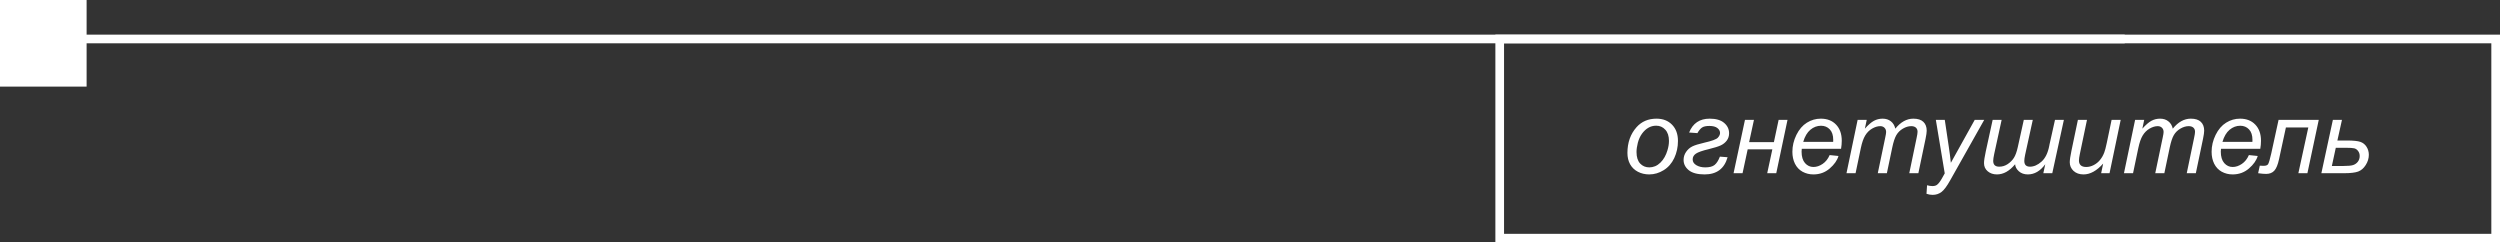<svg width="433" height="42" viewBox="0 0 433 42" fill="none" xmlns="http://www.w3.org/2000/svg">
<rect x="0" y="0" width="433" height="42" fill="#333333" stroke="none"/>
<path d="M281.87 26.494C281.87 24.69 282.401 23.197 283.462 22.013C284.338 21.039 285.486 20.552 286.907 20.552C288.021 20.552 288.917 20.9 289.596 21.596C290.28 22.292 290.622 23.231 290.622 24.415C290.622 25.476 290.408 26.465 289.978 27.381C289.549 28.292 288.937 28.991 288.143 29.478C287.354 29.965 286.522 30.209 285.646 30.209C284.927 30.209 284.271 30.055 283.68 29.748C283.094 29.44 282.644 29.005 282.331 28.443C282.024 27.88 281.87 27.23 281.87 26.494ZM283.445 26.337C283.445 27.207 283.654 27.869 284.071 28.321C284.489 28.767 285.019 28.991 285.663 28.991C286 28.991 286.333 28.924 286.664 28.791C286.994 28.651 287.302 28.443 287.586 28.164C287.87 27.886 288.111 27.57 288.308 27.216C288.511 26.856 288.673 26.471 288.795 26.059C288.975 25.485 289.065 24.934 289.065 24.406C289.065 23.571 288.853 22.924 288.43 22.466C288.012 22.002 287.484 21.77 286.846 21.77C286.353 21.77 285.904 21.889 285.498 22.127C285.092 22.358 284.724 22.701 284.393 23.153C284.068 23.605 283.828 24.133 283.671 24.736C283.52 25.334 283.445 25.867 283.445 26.337ZM293.989 23.057L292.554 22.953C293.197 21.352 294.384 20.552 296.112 20.552C297.214 20.552 298.049 20.795 298.618 21.283C299.192 21.77 299.479 22.37 299.479 23.084C299.479 23.565 299.345 23.985 299.079 24.345C298.812 24.699 298.464 24.977 298.035 25.18C297.605 25.377 296.921 25.592 295.981 25.824C294.862 26.091 294.114 26.352 293.737 26.607C293.36 26.862 293.171 27.196 293.171 27.608C293.171 28.031 293.386 28.367 293.815 28.617C294.244 28.866 294.755 28.991 295.346 28.991C296.083 28.991 296.625 28.849 296.973 28.564C297.327 28.274 297.632 27.796 297.887 27.129L299.218 27.233C298.661 29.217 297.333 30.209 295.233 30.209C294.009 30.209 293.096 29.965 292.493 29.478C291.895 28.991 291.597 28.396 291.597 27.695C291.597 27.196 291.739 26.738 292.023 26.32C292.307 25.902 292.661 25.586 293.084 25.372C293.508 25.157 294.212 24.937 295.198 24.71C296.48 24.42 297.255 24.136 297.521 23.858C297.782 23.579 297.913 23.304 297.913 23.031C297.913 22.706 297.759 22.422 297.452 22.179C297.144 21.935 296.683 21.813 296.068 21.813C295.488 21.813 295.062 21.906 294.79 22.092C294.523 22.271 294.256 22.593 293.989 23.057ZM302.228 20.761H303.785L302.95 24.615H307.239L308.057 20.761H309.597L307.648 30H306.082L306.97 25.867H302.698L301.81 30H300.253L302.228 20.761ZM316.896 26.859L318.427 27.016C318.207 27.776 317.7 28.498 316.905 29.182C316.116 29.867 315.174 30.209 314.077 30.209C313.393 30.209 312.764 30.052 312.19 29.739C311.621 29.42 311.186 28.959 310.885 28.356C310.589 27.753 310.441 27.065 310.441 26.294C310.441 25.285 310.673 24.307 311.137 23.362C311.607 22.411 312.213 21.706 312.955 21.248C313.698 20.784 314.501 20.552 315.365 20.552C316.467 20.552 317.346 20.894 318.001 21.578C318.662 22.263 318.993 23.197 318.993 24.38C318.993 24.832 318.952 25.296 318.871 25.772H312.068C312.045 25.952 312.033 26.114 312.033 26.259C312.033 27.123 312.23 27.784 312.625 28.243C313.025 28.695 313.512 28.921 314.086 28.921C314.626 28.921 315.156 28.744 315.678 28.39C316.2 28.037 316.606 27.526 316.896 26.859ZM312.32 24.571H317.505C317.511 24.409 317.514 24.293 317.514 24.223C317.514 23.434 317.317 22.831 316.922 22.414C316.528 21.99 316.02 21.779 315.4 21.779C314.727 21.779 314.112 22.011 313.555 22.474C313.004 22.939 312.593 23.637 312.32 24.571ZM319.811 30L321.742 20.761H323.317L322.995 22.283C323.581 21.628 324.103 21.175 324.561 20.926C325.025 20.677 325.527 20.552 326.066 20.552C326.64 20.552 327.119 20.706 327.502 21.013C327.89 21.314 328.145 21.738 328.267 22.283C328.737 21.703 329.23 21.271 329.746 20.987C330.268 20.697 330.816 20.552 331.39 20.552C332.162 20.552 332.739 20.735 333.122 21.1C333.51 21.465 333.705 21.979 333.705 22.64C333.705 22.924 333.638 23.394 333.505 24.049L332.26 30H330.686L331.956 23.893C332.066 23.394 332.121 23.037 332.121 22.823C332.121 22.521 332.026 22.283 331.834 22.109C331.643 21.935 331.373 21.848 331.025 21.848C330.555 21.848 330.077 21.99 329.59 22.274C329.102 22.559 328.722 22.933 328.45 23.397C328.183 23.855 327.948 24.562 327.745 25.52L326.806 30H325.231L326.536 23.762C326.629 23.339 326.675 23.037 326.675 22.857C326.675 22.556 326.579 22.312 326.388 22.127C326.202 21.941 325.959 21.848 325.657 21.848C325.211 21.848 324.741 21.99 324.248 22.274C323.761 22.559 323.363 22.956 323.056 23.466C322.748 23.971 322.496 24.693 322.299 25.633L321.385 30H319.811ZM333.67 33.567L333.766 32.088C334.09 32.181 334.406 32.227 334.714 32.227C335.033 32.227 335.291 32.155 335.488 32.01C335.743 31.818 336.022 31.459 336.323 30.931L336.828 30.026L335.288 20.761H336.837L337.533 25.433C337.672 26.355 337.791 27.277 337.889 28.199L342.022 20.761H343.666L337.776 31.227C337.208 32.248 336.703 32.923 336.262 33.254C335.822 33.584 335.314 33.75 334.74 33.75C334.375 33.75 334.018 33.689 333.67 33.567ZM345.128 20.761H346.685L345.397 26.659C345.281 27.204 345.223 27.605 345.223 27.86C345.223 28.196 345.31 28.448 345.484 28.617C345.658 28.785 345.919 28.869 346.267 28.869C346.801 28.869 347.291 28.718 347.738 28.417C348.19 28.109 348.547 27.75 348.808 27.338C349.075 26.92 349.301 26.294 349.486 25.459L350.522 20.761H352.079L350.757 26.79C350.658 27.254 350.609 27.613 350.609 27.869C350.609 28.199 350.69 28.448 350.852 28.617C351.021 28.785 351.267 28.869 351.592 28.869C352.27 28.869 352.938 28.576 353.593 27.99C354.248 27.404 354.695 26.491 354.933 25.25C354.944 25.192 354.956 25.128 354.968 25.058L355.925 20.761H357.464L355.455 30H353.906L354.237 28.451C353.373 29.623 352.369 30.209 351.226 30.209C350.594 30.209 350.075 30.029 349.669 29.669C349.263 29.304 349.046 28.898 349.017 28.451C348.529 29.037 348.022 29.478 347.494 29.774C346.972 30.064 346.43 30.209 345.867 30.209C345.235 30.209 344.704 30.029 344.275 29.669C343.846 29.31 343.631 28.837 343.631 28.251C343.631 27.845 343.733 27.17 343.936 26.224L345.128 20.761ZM364.268 28.33C363.16 29.582 362.026 30.209 360.866 30.209C360.153 30.209 359.576 30.006 359.135 29.6C358.7 29.188 358.482 28.686 358.482 28.095C358.482 27.706 358.581 27.039 358.778 26.094L359.892 20.761H361.466L360.231 26.668C360.127 27.161 360.074 27.544 360.074 27.816C360.074 28.164 360.179 28.437 360.388 28.634C360.602 28.826 360.915 28.921 361.327 28.921C361.768 28.921 362.197 28.814 362.615 28.599C363.038 28.385 363.401 28.095 363.702 27.729C364.01 27.364 364.259 26.932 364.451 26.433C364.578 26.114 364.726 25.554 364.894 24.754L365.729 20.761H367.304L365.373 30H363.92L364.268 28.33ZM367.87 30L369.801 20.761H371.376L371.054 22.283C371.64 21.628 372.162 21.175 372.62 20.926C373.084 20.677 373.586 20.552 374.125 20.552C374.699 20.552 375.178 20.706 375.56 21.013C375.949 21.314 376.204 21.738 376.326 22.283C376.796 21.703 377.289 21.271 377.805 20.987C378.327 20.697 378.875 20.552 379.449 20.552C380.221 20.552 380.798 20.735 381.181 21.1C381.569 21.465 381.764 21.979 381.764 22.64C381.764 22.924 381.697 23.394 381.563 24.049L380.319 30H378.745L380.015 23.893C380.125 23.394 380.18 23.037 380.18 22.823C380.18 22.521 380.084 22.283 379.893 22.109C379.702 21.935 379.432 21.848 379.084 21.848C378.614 21.848 378.136 21.99 377.648 22.274C377.161 22.559 376.781 22.933 376.509 23.397C376.242 23.855 376.007 24.562 375.804 25.52L374.864 30H373.29L374.595 23.762C374.688 23.339 374.734 23.037 374.734 22.857C374.734 22.556 374.638 22.312 374.447 22.127C374.261 21.941 374.018 21.848 373.716 21.848C373.269 21.848 372.8 21.99 372.307 22.274C371.819 22.559 371.422 22.956 371.115 23.466C370.807 23.971 370.555 24.693 370.358 25.633L369.444 30H367.87ZM389.507 26.859L391.038 27.016C390.817 27.776 390.31 28.498 389.515 29.182C388.726 29.867 387.784 30.209 386.688 30.209C386.003 30.209 385.374 30.052 384.8 29.739C384.231 29.42 383.796 28.959 383.495 28.356C383.199 27.753 383.051 27.065 383.051 26.294C383.051 25.285 383.283 24.307 383.747 23.362C384.217 22.411 384.823 21.706 385.565 21.248C386.308 20.784 387.111 20.552 387.975 20.552C389.077 20.552 389.956 20.894 390.611 21.578C391.273 22.263 391.603 23.197 391.603 24.38C391.603 24.832 391.563 25.296 391.481 25.772H384.678C384.655 25.952 384.643 26.114 384.643 26.259C384.643 27.123 384.84 27.784 385.235 28.243C385.635 28.695 386.122 28.921 386.696 28.921C387.236 28.921 387.767 28.744 388.289 28.39C388.811 28.037 389.217 27.526 389.507 26.859ZM384.93 24.571H390.116C390.121 24.409 390.124 24.293 390.124 24.223C390.124 23.434 389.927 22.831 389.533 22.414C389.138 21.99 388.631 21.779 388.01 21.779C387.337 21.779 386.723 22.011 386.166 22.474C385.615 22.939 385.203 23.637 384.93 24.571ZM394.648 20.761H401.608L399.642 30H398.076L399.799 22.074H395.918L394.727 27.581C394.524 28.527 394.251 29.188 393.909 29.565C393.567 29.936 393.094 30.122 392.491 30.122C392.143 30.122 391.682 30.081 391.107 30L391.394 28.695C391.638 28.712 391.858 28.721 392.056 28.721C392.456 28.721 392.717 28.622 392.839 28.425C392.966 28.222 393.146 27.61 393.378 26.59L394.648 20.761ZM404.053 20.761H405.628L404.836 24.336H406.515C407.588 24.336 408.354 24.415 408.812 24.571C409.27 24.728 409.63 25.015 409.891 25.433C410.152 25.844 410.282 26.305 410.282 26.816C410.282 27.431 410.102 28.019 409.743 28.582C409.389 29.145 408.951 29.521 408.429 29.713C407.907 29.904 407.095 30 405.993 30H402.061L404.053 20.761ZM403.879 28.747H405.889C406.677 28.747 407.231 28.695 407.55 28.591C407.875 28.486 408.148 28.298 408.368 28.025C408.589 27.747 408.699 27.41 408.699 27.016C408.699 26.668 408.6 26.372 408.403 26.128C408.212 25.885 407.988 25.737 407.733 25.685C407.484 25.627 407.023 25.598 406.35 25.598H404.558L403.879 28.747Z" fill="white"/>
<rect x="-0.75" y="0.75" width="172.5" height="34.5" transform="matrix(-1 0 0 1 431.5 6)" stroke="white" stroke-width="1.5"/>
<line x1="368" y1="6.75" x2="13" y2="6.75" stroke="white" stroke-width="1.5"/>
<rect width="15" height="15" fill="white"/>
</svg>
